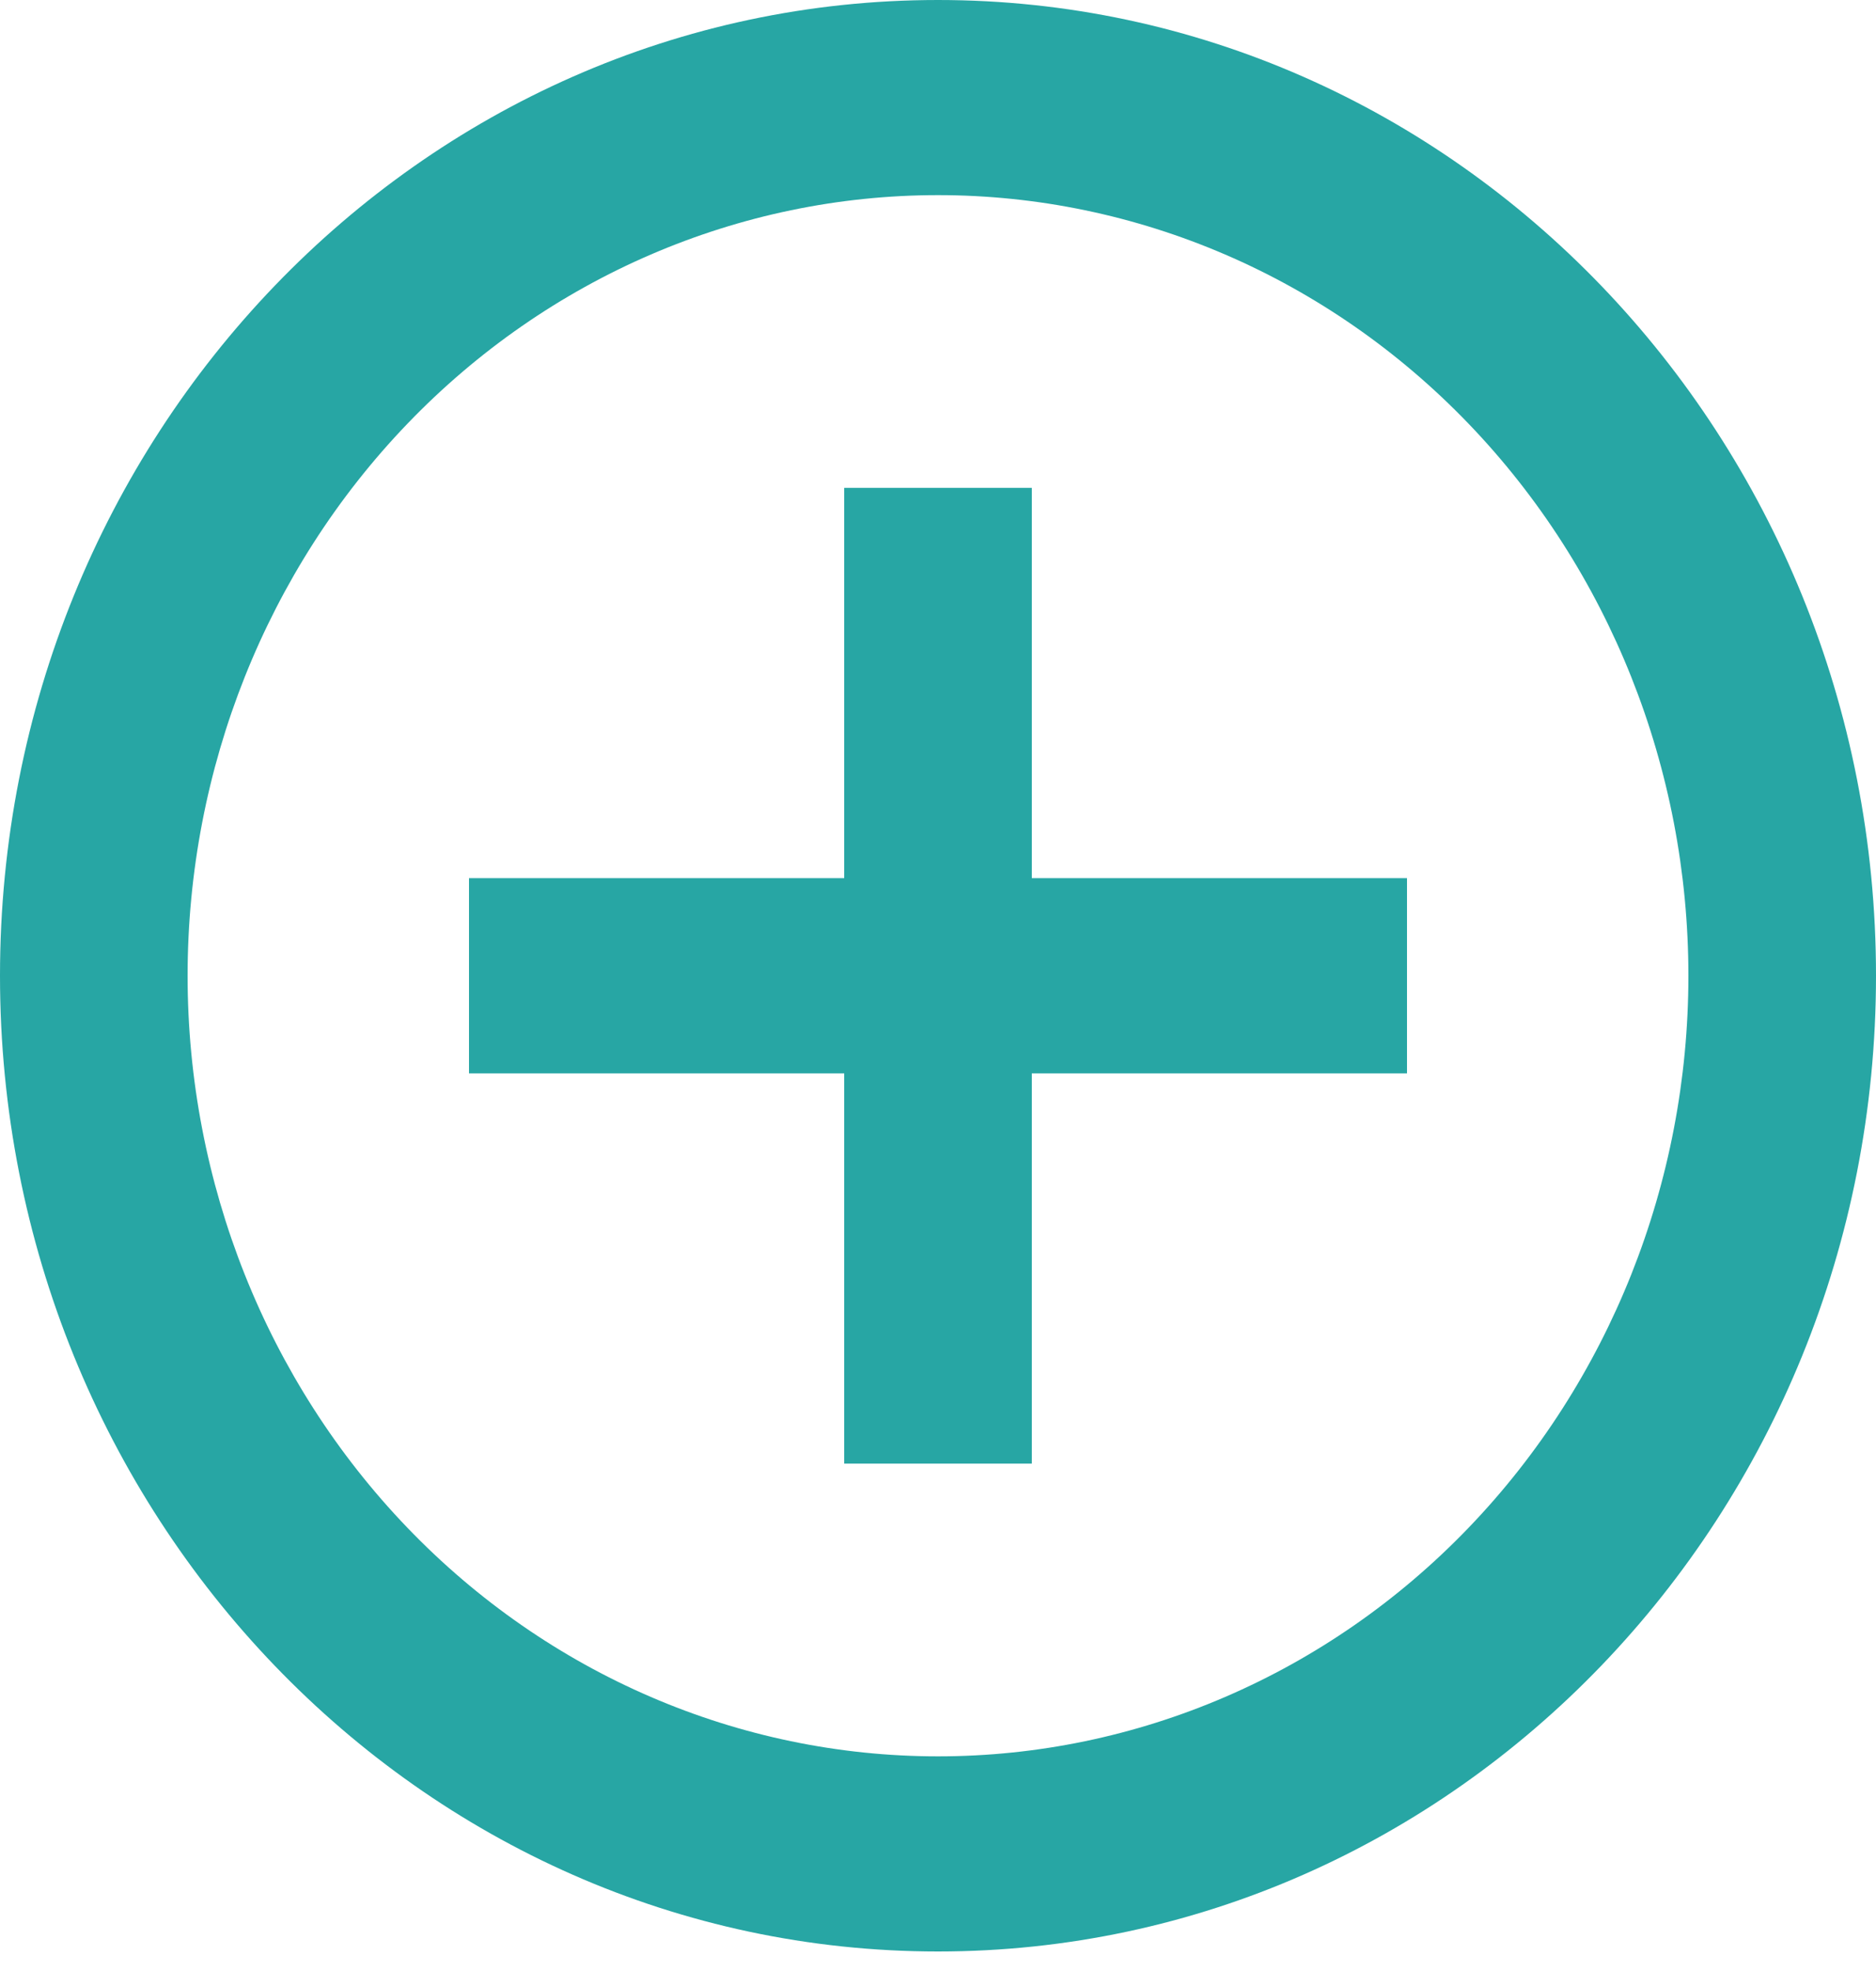 <svg width="20" height="21" viewBox="0 0 20 21" fill="none" xmlns="http://www.w3.org/2000/svg">
<path d="M9 9.356V5.198H11V9.356H15V11.436H11V15.594H9V11.436H5V9.356H9ZM10 20.792C4.477 20.792 0 16.138 0 10.396C0 4.654 4.477 0 10 0C15.523 0 20 4.654 20 10.396C20 16.138 15.523 20.792 10 20.792ZM10 18.713C12.122 18.713 14.157 17.837 15.657 16.277C17.157 14.717 18 12.602 18 10.396C18 8.19 17.157 6.075 15.657 4.515C14.157 2.955 12.122 2.079 10 2.079C7.878 2.079 5.843 2.955 4.343 4.515C2.843 6.075 2 8.19 2 10.396C2 12.602 2.843 14.717 4.343 16.277C5.843 17.837 7.878 18.713 10 18.713Z" fill="#27A6A4"/>
</svg>

